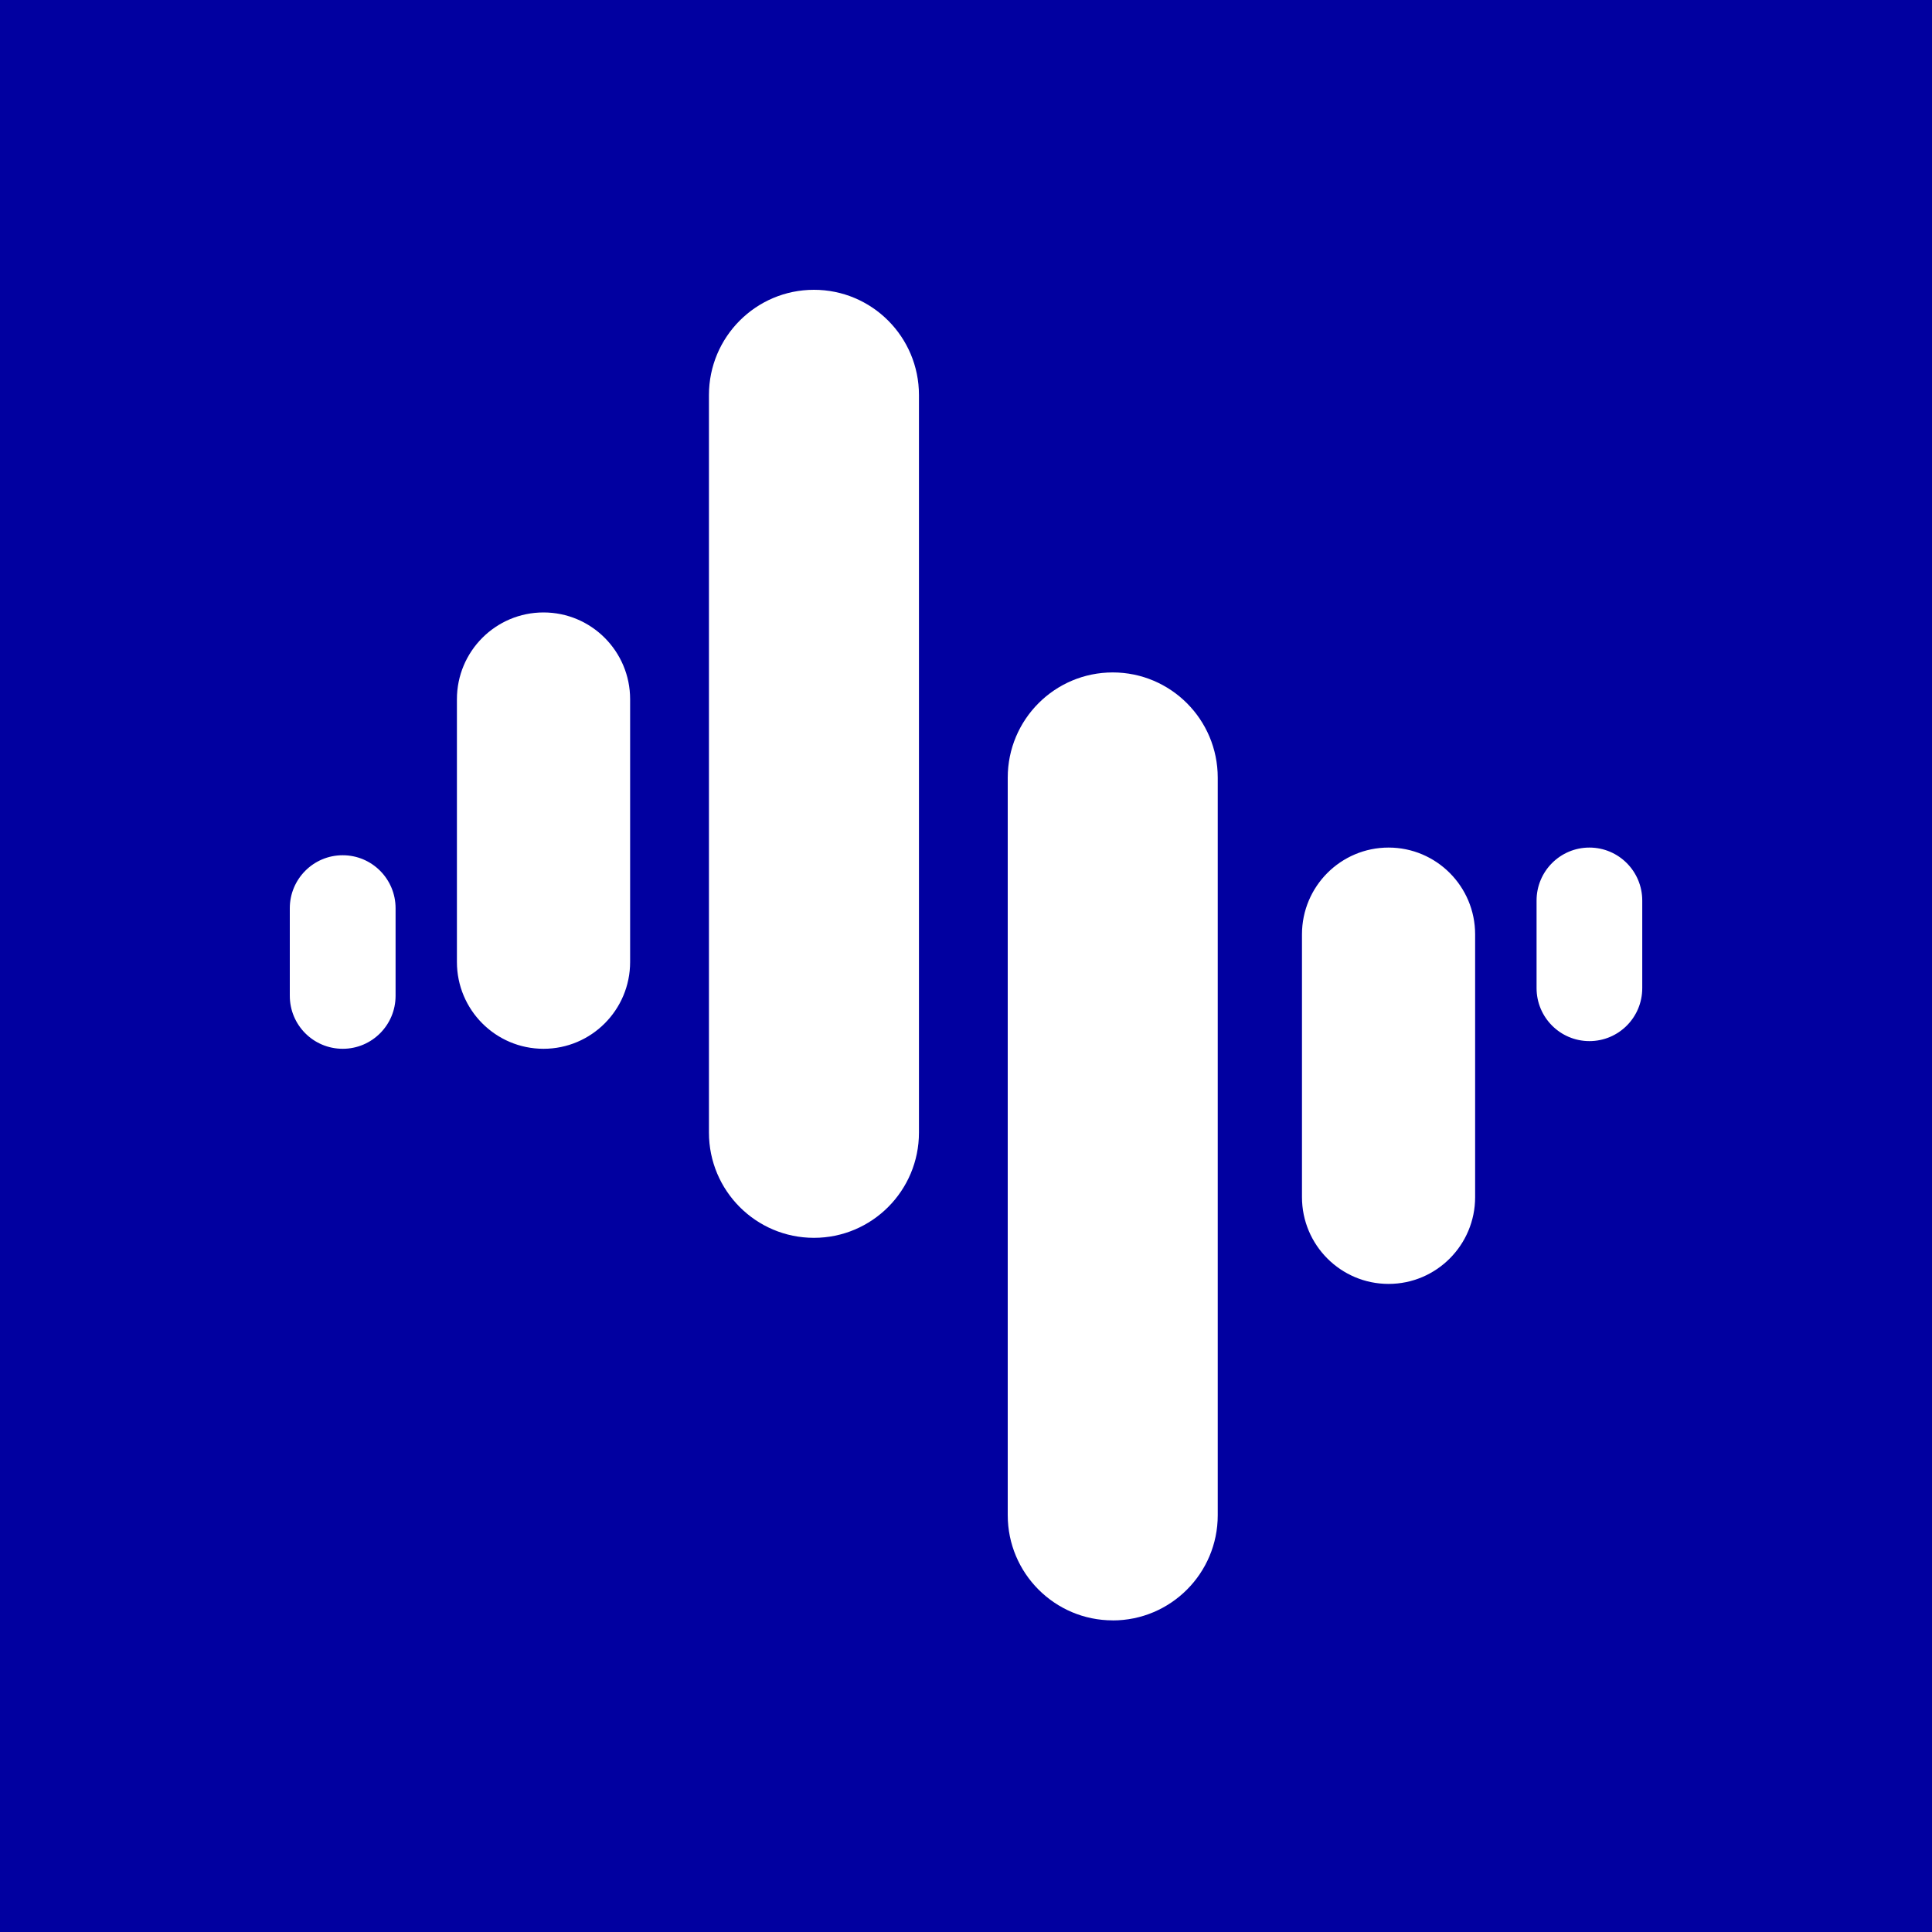 <svg xmlns="http://www.w3.org/2000/svg" viewBox="0 0 40 40">
	<path class="bg-logo" fill="#0100A0" d="M0 0h40v40H0z"/>
	<path fill="#fff" d="M16.852 25.628c-1.2 0-2.174-.975-2.174-2.179V8.179C14.678 6.975 15.652 6 16.852 6c1.2 0 2.174.975 2.174 2.179V23.449c0 1.203-.974 2.179-2.174 2.179Zm6.186 7.92c-1.2 0-2.174-.975-2.174-2.179V16.101c0-1.203.973-2.179 2.174-2.179 1.2 0 2.174.975 2.174 2.179v15.27c0 1.203-.974 2.178-2.174 2.178Zm5.711-6.966c-.99 0-1.793-.805-1.793-1.797v-5.44c0-.992.803-1.797 1.793-1.797.99 0 1.792.805 1.792 1.797v5.44c0 .992-.803 1.797-1.792 1.797Zm4.158-5.027c-.605 0-1.094-.492-1.094-1.097v-1.813c0-.607.49-1.097 1.094-1.097.605 0 1.094.492 1.094 1.097v1.813c0 .607-.489 1.097-1.094 1.097Zm-21.654-8.875c.99 0 1.793.805 1.793 1.797v5.44c0 .992-.803 1.797-1.793 1.797s-1.793-.805-1.793-1.797v-5.44c0-.992.803-1.797 1.793-1.797Zm-4.157 5.027c.605 0 1.094.492 1.094 1.097v1.813c0 .607-.491 1.097-1.094 1.097C6.489 21.714 6 21.223 6 20.617V18.804c0-.606.491-1.097 1.094-1.097Z"/>
</svg>